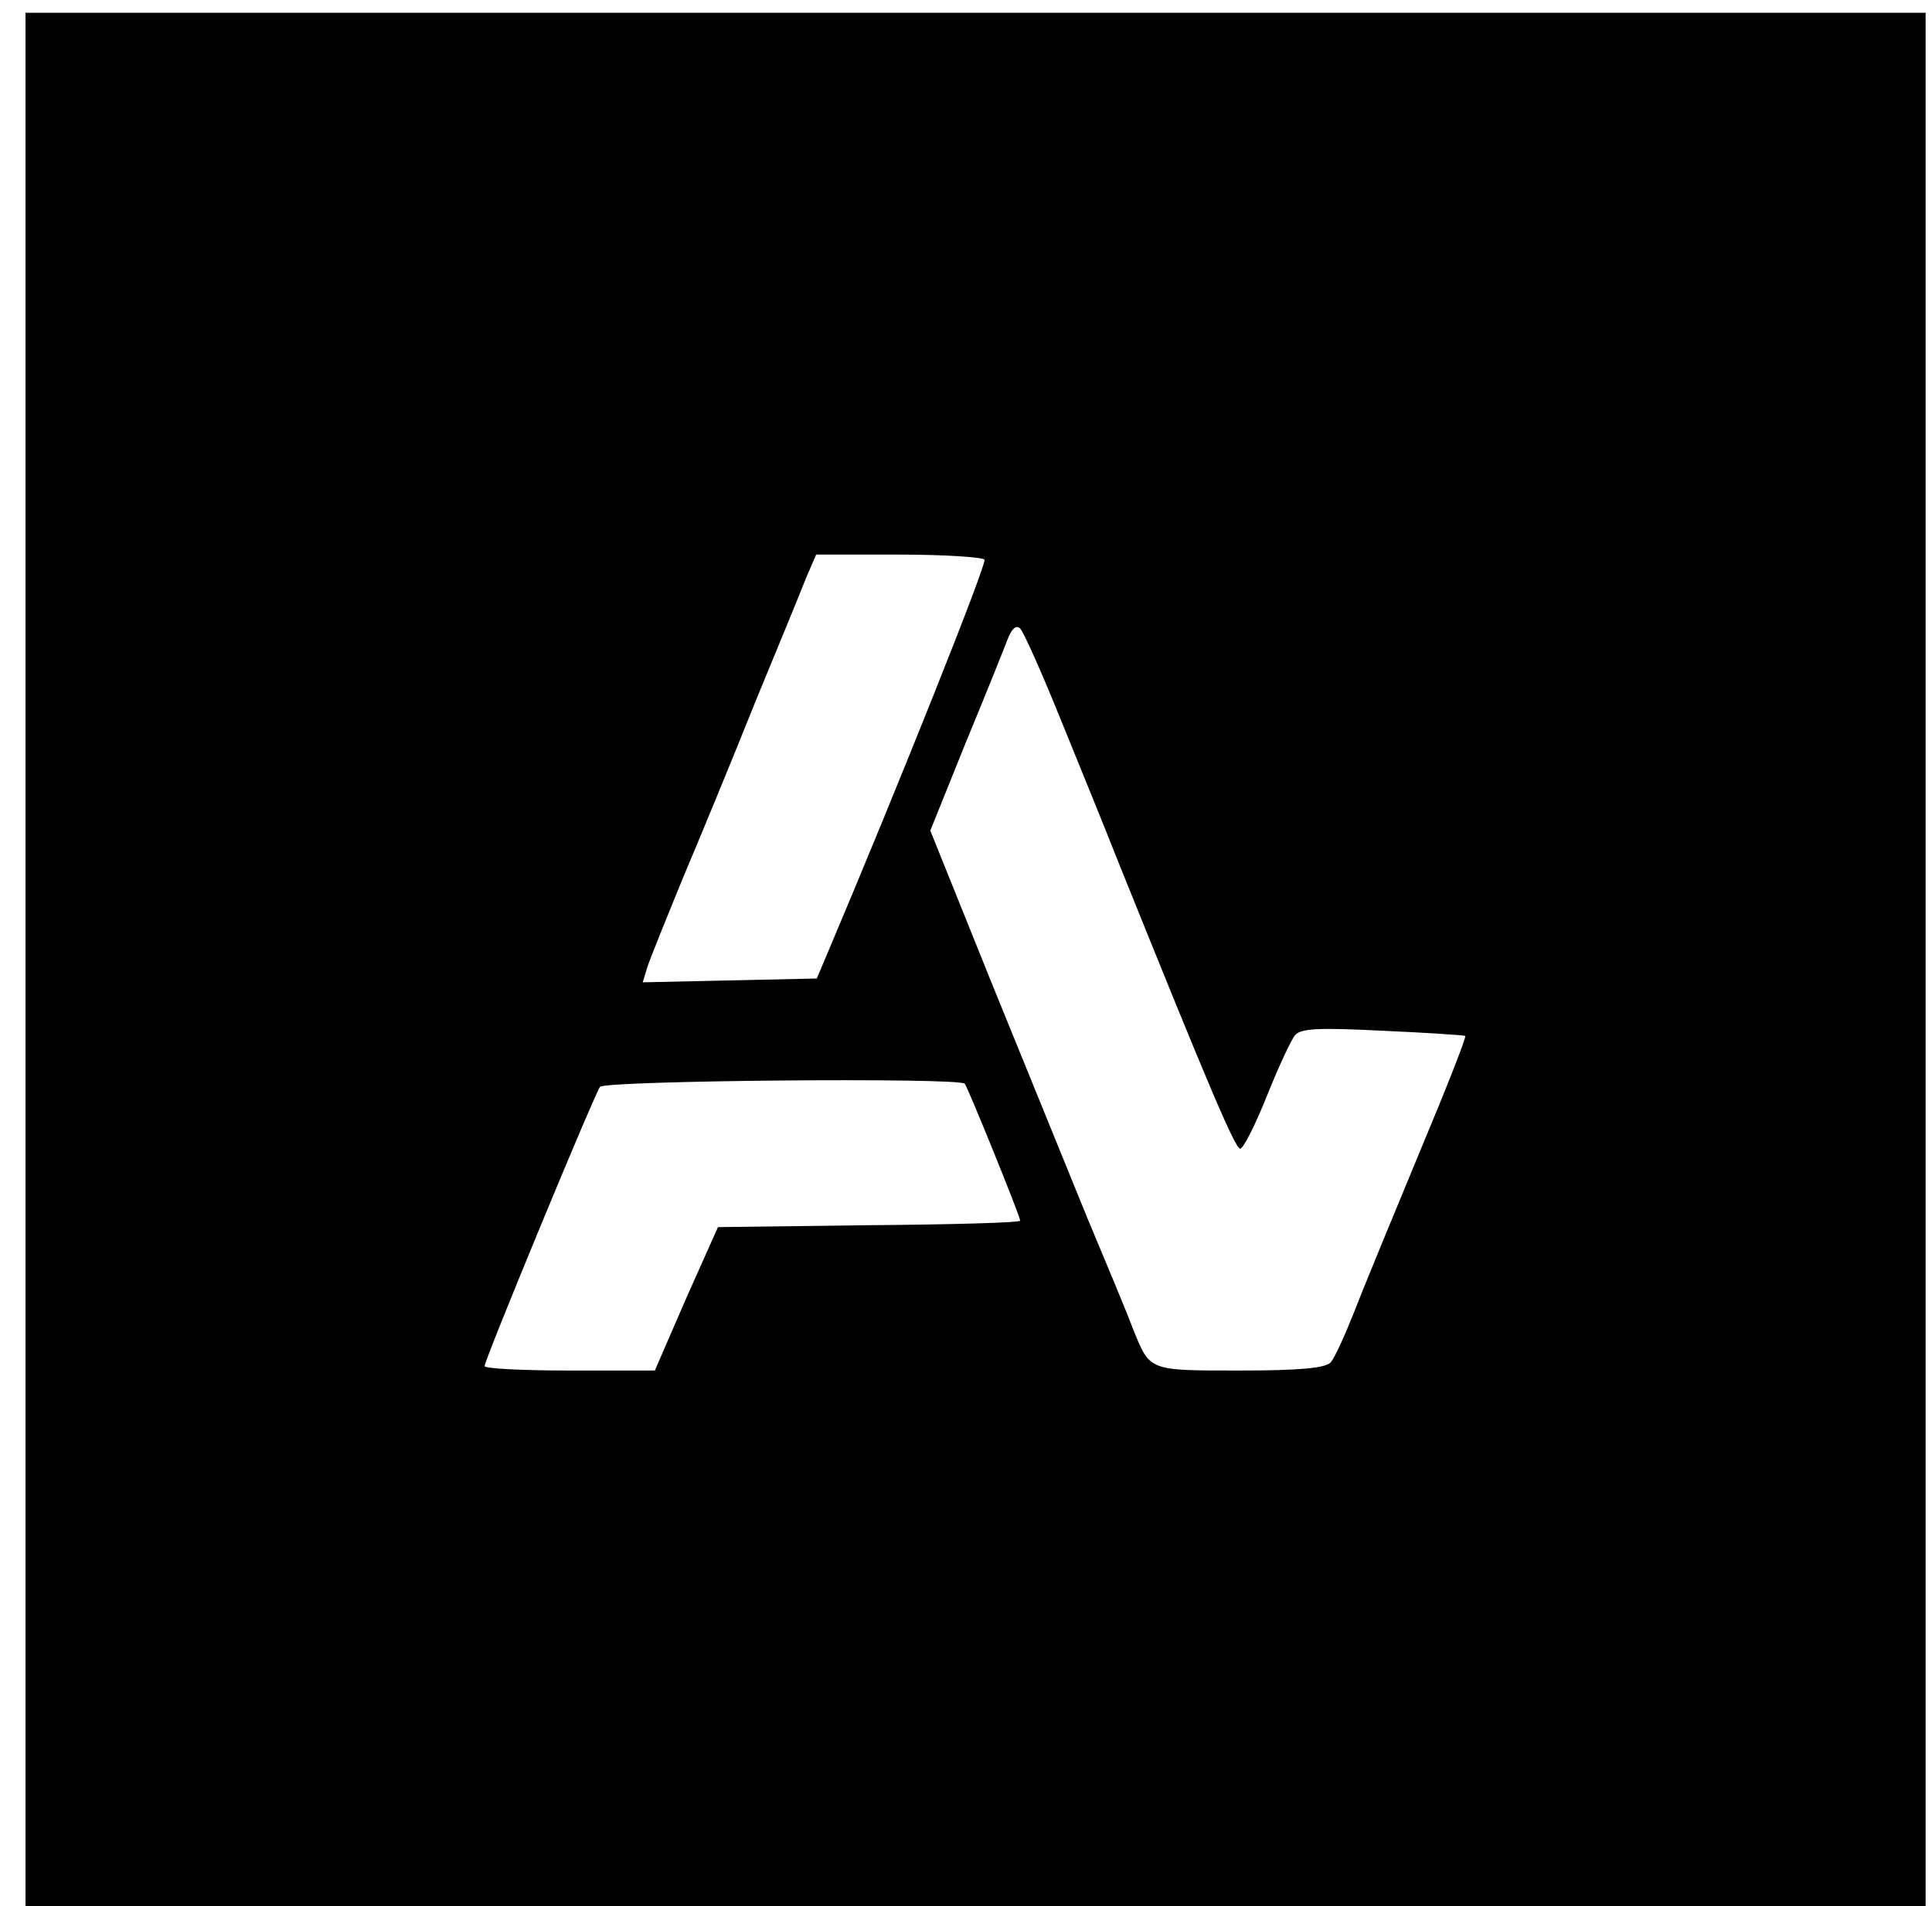 <?xml version="1.0" standalone="no"?>
<!DOCTYPE svg PUBLIC "-//W3C//DTD SVG 20010904//EN"
 "http://www.w3.org/TR/2001/REC-SVG-20010904/DTD/svg10.dtd">
<svg version="1.0" xmlns="http://www.w3.org/2000/svg"
 width="303pt" height="299pt" viewBox="0 0 303 299"
 preserveAspectRatio="xMidYMid meet">

<g transform="translate(0,299) scale(0.1,-0.1)"
fill="#000000" stroke="none">
<path d="M40 1485 l0 -1485 1490 0 1490 0 0 1485 0 1485 -1490 0 -1490 0 0
-1485z m1504 627 c4 -6 -134 -352 -244 -612 l-19 -45 -136 -3 -137 -3 7 23 c4
13 30 77 57 143 28 66 79 190 113 275 35 85 71 172 79 193 l16 37 130 0 c71 0
131 -4 134 -8z m116 -242 c28 -69 71 -174 95 -235 139 -345 182 -447 190 -447
5 0 24 38 42 83 18 45 38 88 44 95 9 11 39 12 138 7 69 -3 127 -7 129 -8 2 -2
-30 -83 -71 -181 -41 -99 -87 -210 -102 -249 -15 -38 -32 -76 -38 -82 -7 -9
-48 -13 -142 -13 -145 0 -141 -1 -168 65 -8 22 -41 101 -72 175 -30 74 -98
241 -151 371 l-95 236 56 139 c32 77 61 150 66 163 6 15 13 21 19 15 5 -5 32
-65 60 -134z m-147 -580 c5 -6 87 -208 87 -215 0 -3 -107 -6 -237 -7 l-237 -3
-50 -112 -49 -113 -133 0 c-74 0 -134 3 -134 7 0 10 172 426 181 438 8 10 562
15 572 5z"/>
</g>
</svg>
